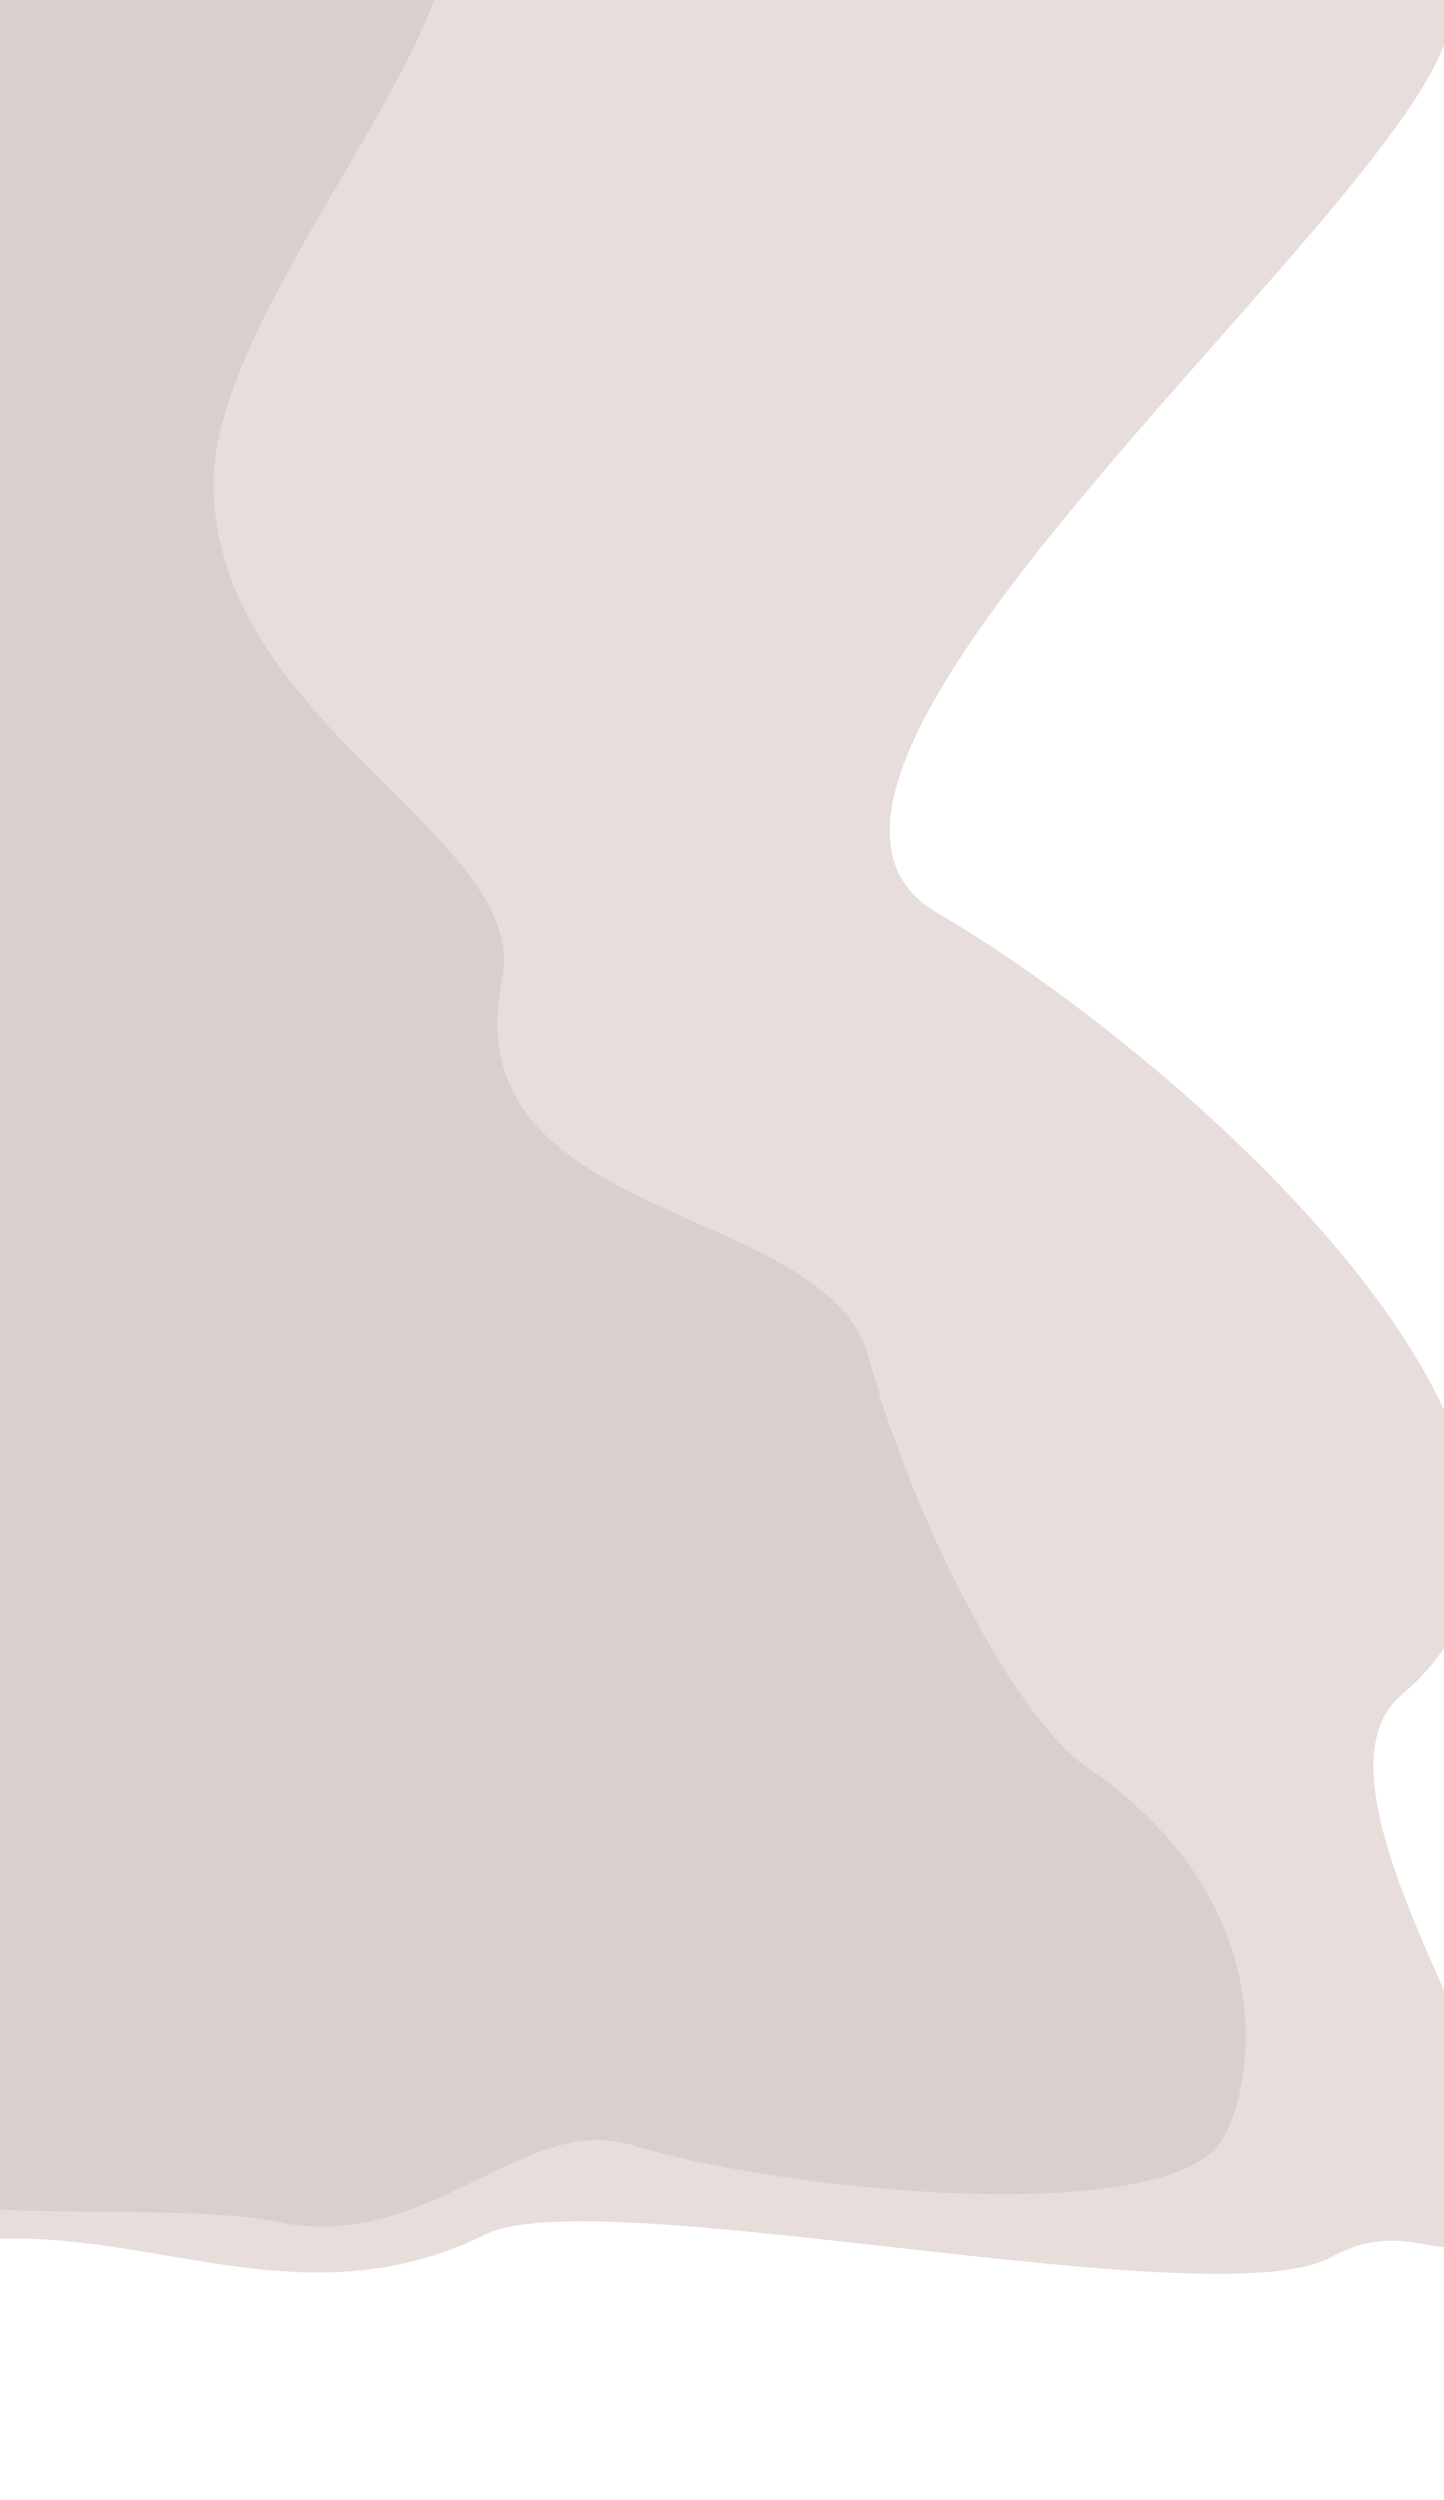 <svg width="1920" height="3324" viewBox="0 0 1920 3324" fill="none" xmlns="http://www.w3.org/2000/svg">
<path d="M-276 3072C-582.5 3291.5 629.66 5220.13 465.92 5272.12L-772.924 5488C-836.44 4091.97 -964.553 1283.82 -968.872 1219.49C-974.27 1139.07 -808.011 266.374 -768.065 126.051C-728.12 -14.271 1691 -402 1923 -7C2021.79 161.196 910.5 1018.78 1246.5 1214C1559.13 1395.64 2212.02 1957.81 1864 2253C1712.5 2381.5 2069.5 2834.5 2004.5 2938C1936.7 3045.95 1887.16 2936.71 1770 3001C1616 3085.5 794.5 2897 645 2971C320.528 3131.61 54.007 2835.67 -276 3072Z" fill="#E7DEDB"/>
<path d="M284 642.5C284 322.5 958.999 -262 327 -199.5C-304.999 -137 -387.5 -264 -387.5 -264C-446.333 1029.33 -565 3630.9 -569 3690.5C-574 3765 -274 2722 -237 2852C-200 2982 194.5 2918.5 370 2954.5C570 2995.53 696.542 2808.19 840 2852C1043 2914 1533 2961 1620 2852C1661.46 2800.05 1723 2540 1445 2349.5C1347.59 2282.75 1211 2013.5 1155 1804.5C1099 1595.5 600.147 1630.58 667.501 1302C706.477 1111.86 284 962.5 284 642.5Z" fill="#D8D0CD"/>
</svg>
